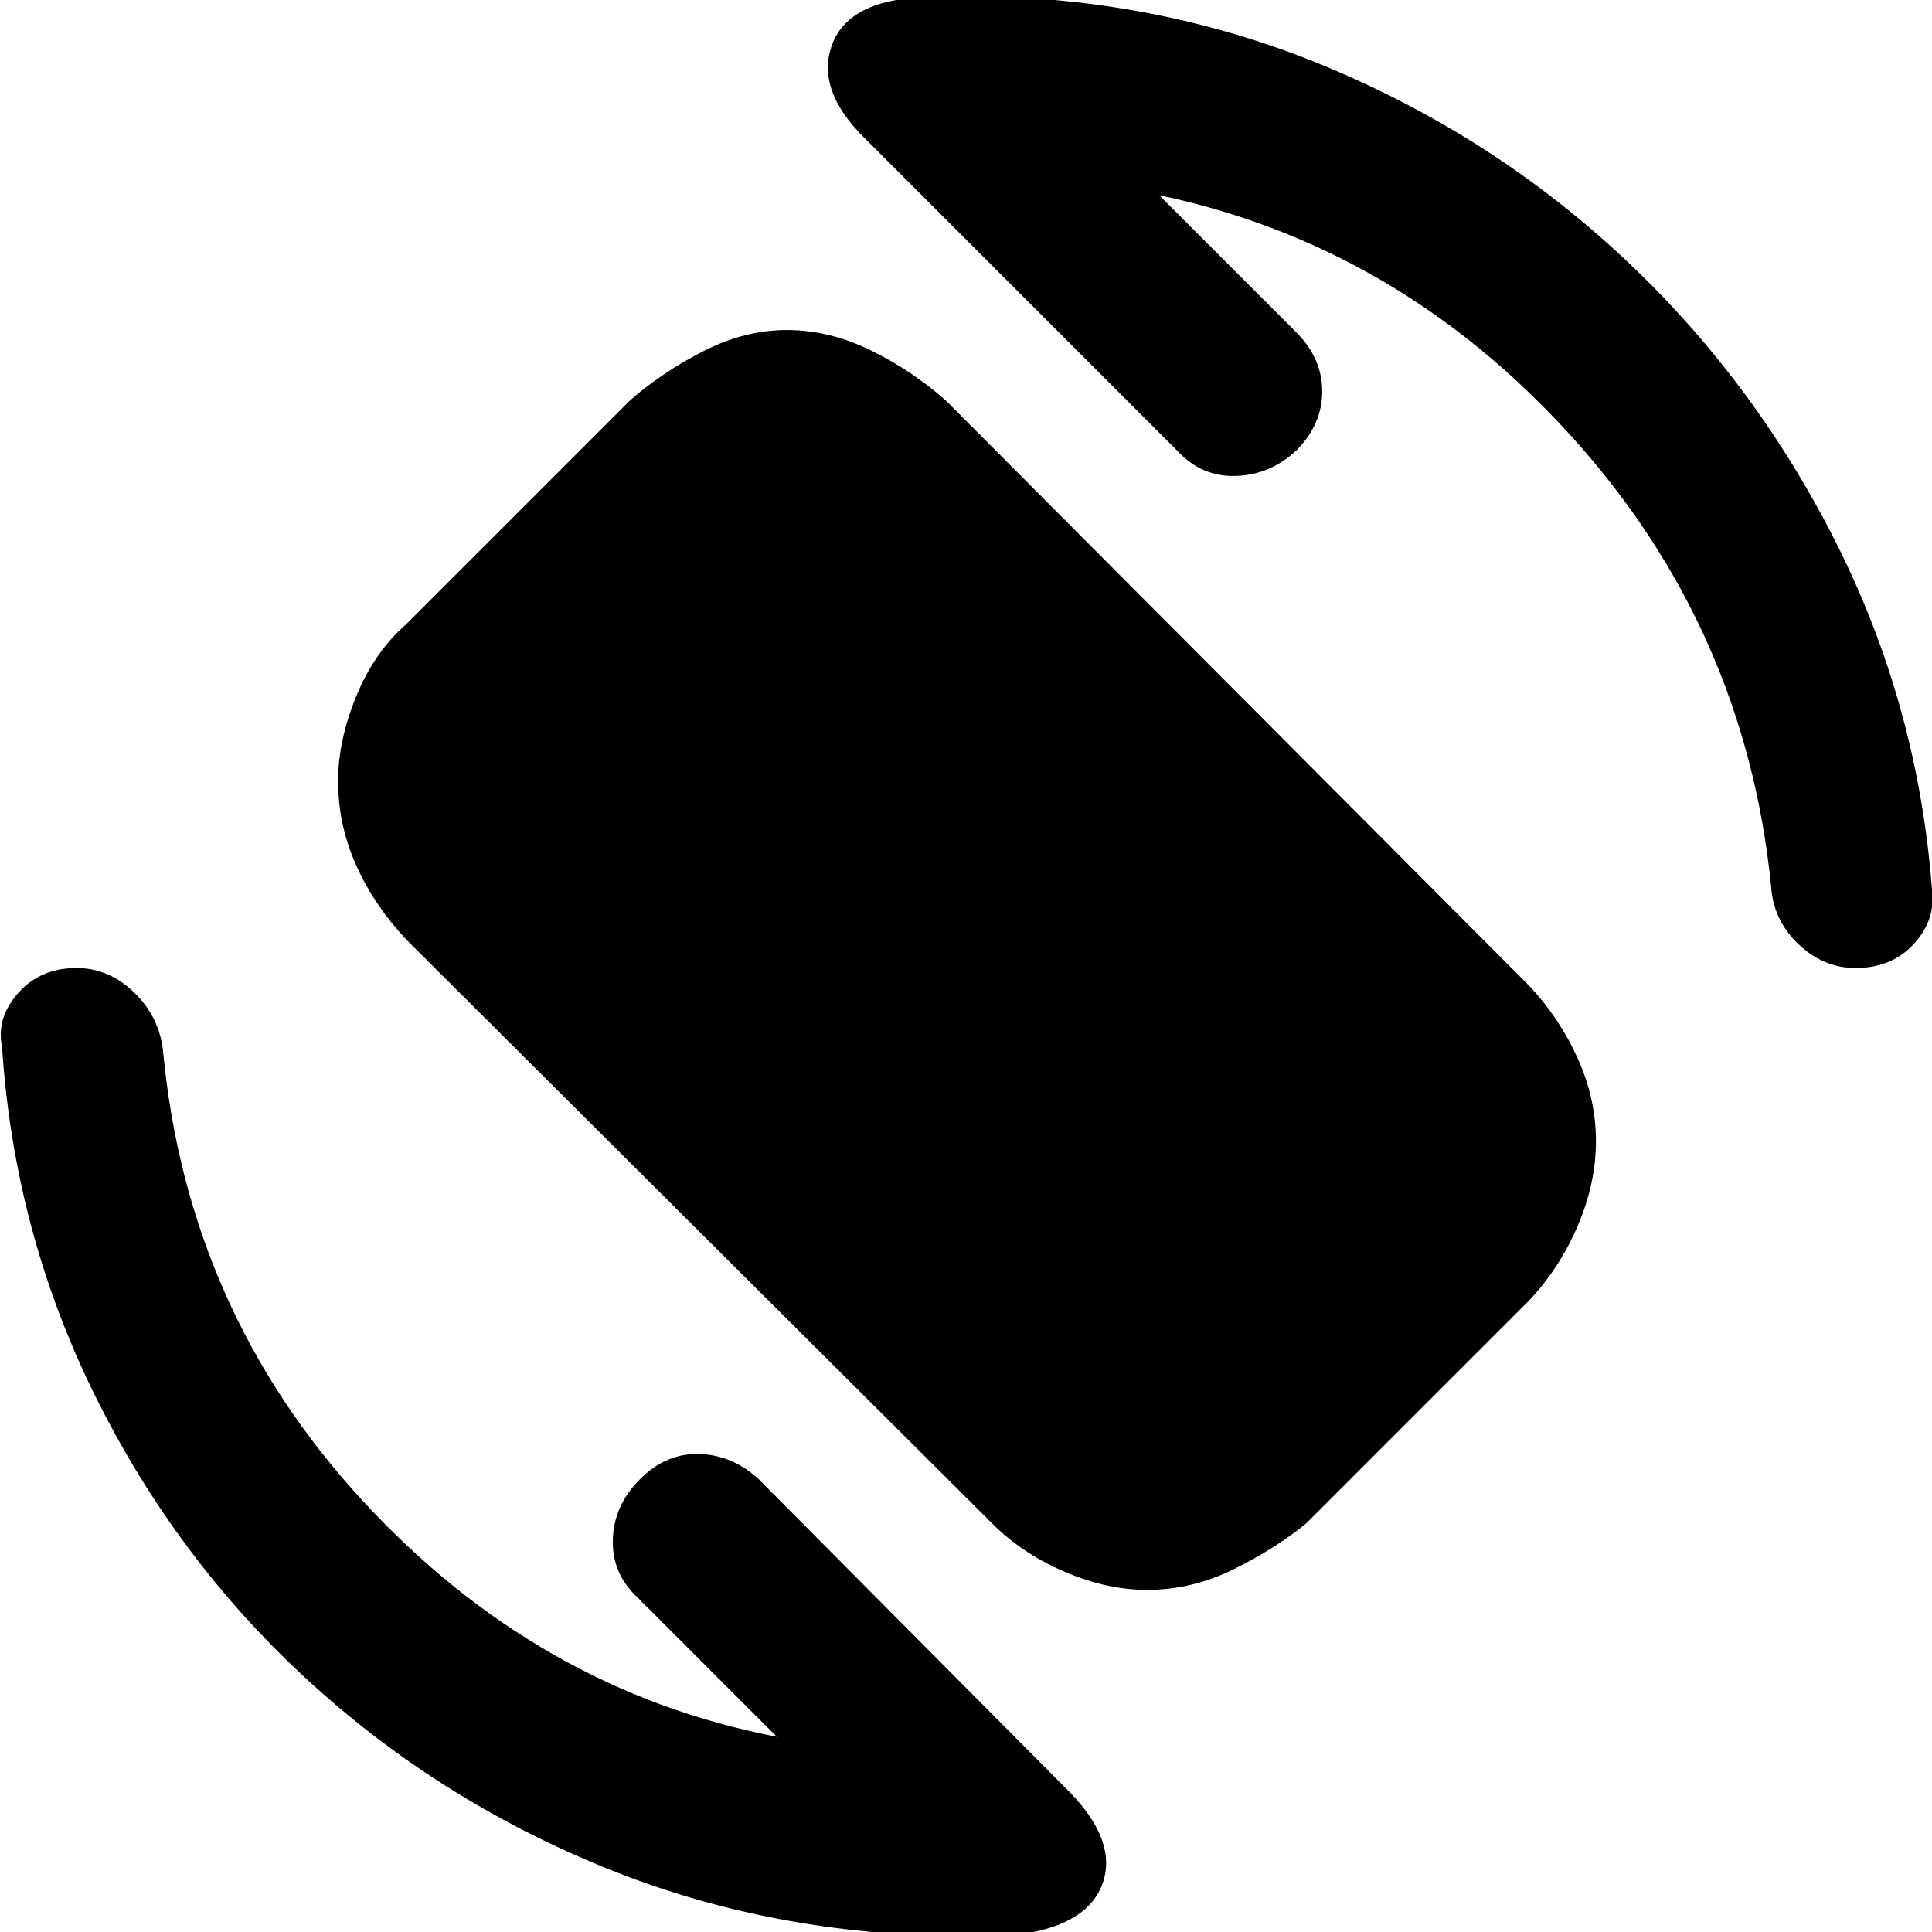 <svg xmlns="http://www.w3.org/2000/svg" height="40" width="40"><path d="M20.542 31.542 8.417 19.458Q7.75 18.75 7.375 17.917Q7 17.083 7 16.167Q7 15.333 7.375 14.417Q7.75 13.5 8.417 12.917L13.042 8.292Q13.708 7.708 14.562 7.271Q15.417 6.833 16.292 6.833Q17.167 6.833 18.021 7.25Q18.875 7.667 19.583 8.292L31.667 20.417Q32.292 21.083 32.667 21.917Q33.042 22.75 33.042 23.625Q33.042 24.5 32.667 25.375Q32.292 26.25 31.667 26.917L27.042 31.542Q26.375 32.083 25.521 32.5Q24.667 32.917 23.75 32.917Q22.917 32.917 22.042 32.542Q21.167 32.167 20.542 31.542ZM19.958 40.083Q16 40.083 12.521 38.667Q9.042 37.25 6.333 34.75Q3.625 32.25 1.958 28.875Q0.292 25.5 0.042 21.667Q-0.083 21.083 0.375 20.562Q0.833 20.042 1.583 20.042Q2.25 20.042 2.771 20.542Q3.292 21.042 3.375 21.75Q3.875 27.125 7.5 31.062Q11.125 35 16.083 35.958L13.208 33.083Q12.667 32.583 12.688 31.875Q12.708 31.167 13.25 30.625Q13.792 30.083 14.479 30.104Q15.167 30.125 15.708 30.625L22.167 37.125Q23.125 38.125 22.833 38.979Q22.542 39.833 21.167 40.042Q20.833 40.042 20.542 40.062Q20.25 40.083 19.958 40.083ZM38.417 20.042Q37.75 20.042 37.229 19.542Q36.708 19.042 36.667 18.333Q36.125 13 32.542 9.042Q28.958 5.083 24 4.042L26.833 6.875Q27.375 7.417 27.375 8.104Q27.375 8.792 26.833 9.333Q26.292 9.833 25.583 9.854Q24.875 9.875 24.375 9.333L17.875 2.833Q16.917 1.875 17.208 0.979Q17.5 0.083 18.875 -0.042Q19.167 -0.042 19.438 -0.062Q19.708 -0.083 19.958 -0.083Q23.917 -0.083 27.396 1.354Q30.875 2.792 33.583 5.313Q36.292 7.833 38 11.208Q39.708 14.583 40 18.417Q40.083 19.042 39.625 19.542Q39.167 20.042 38.417 20.042Z"/></svg>
